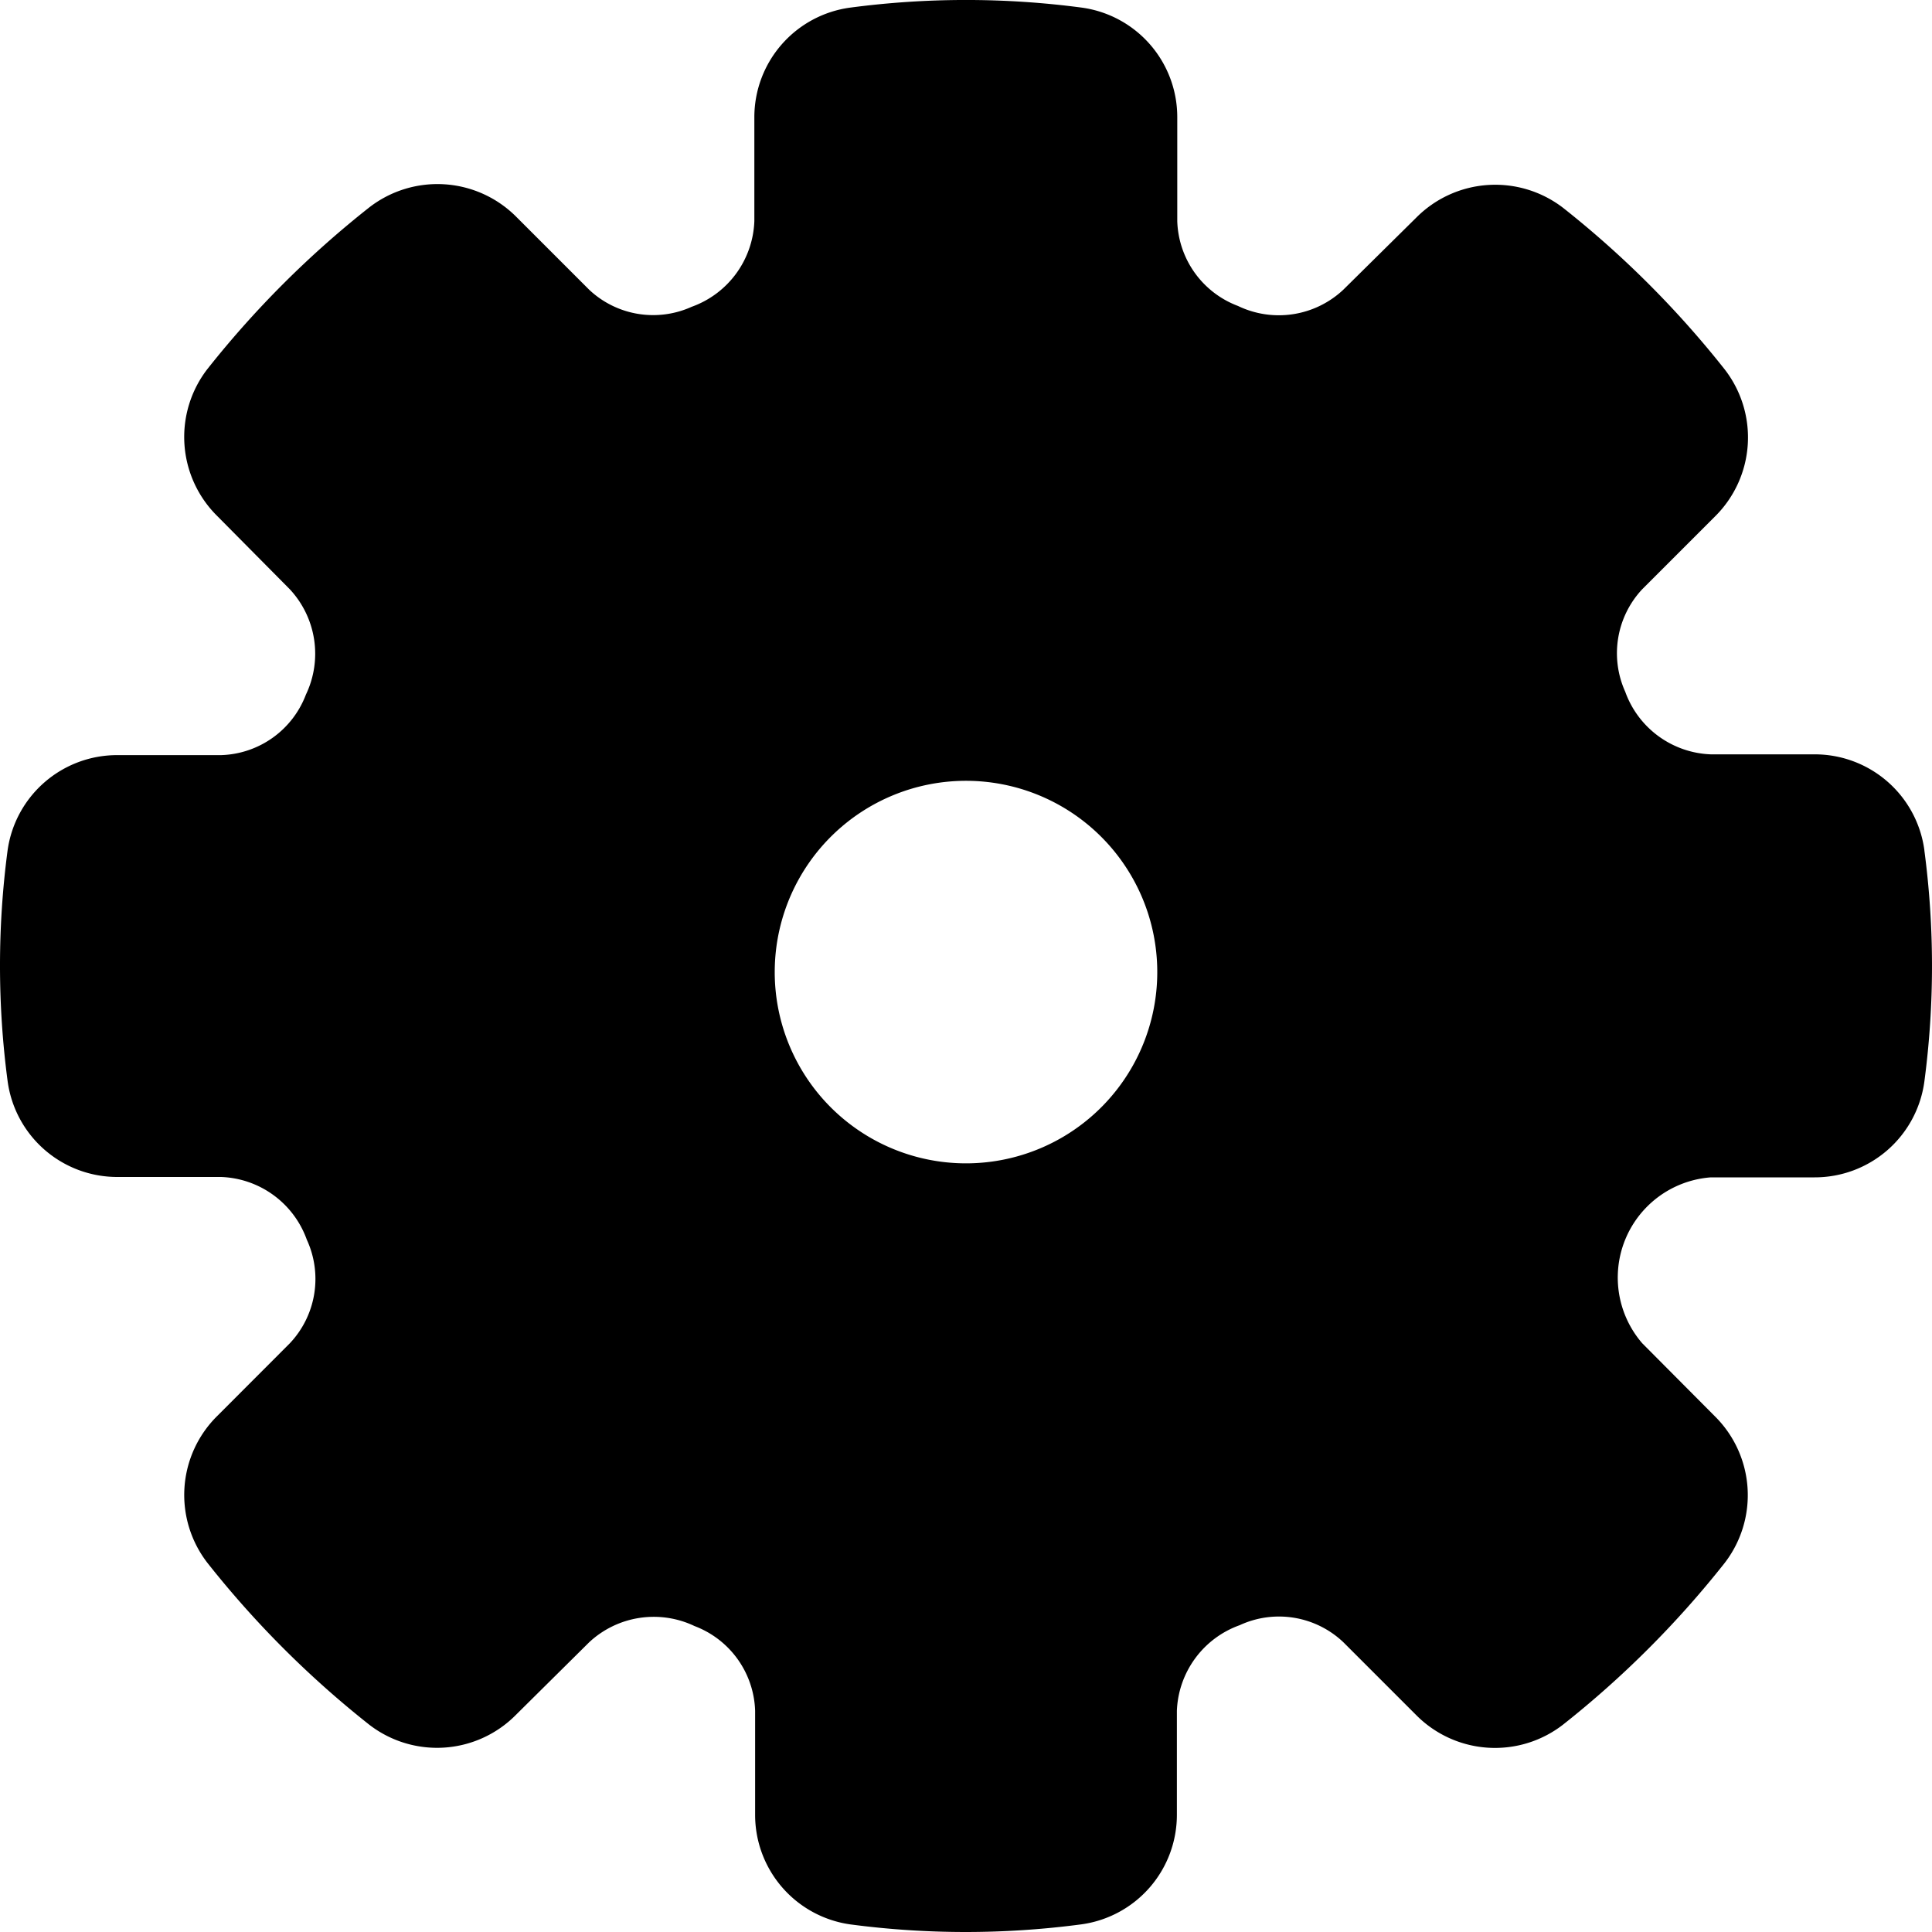 <svg xmlns="http://www.w3.org/2000/svg" width="20" height="20" viewBox="0 0 20 20" fill="currentColor"><g clip-path="url(#clip0_473_76)"><path d="M19.921 8.8a1.145 1.145 0 00-1.137-.991h-1.073a.98.98 0 01-.887-.649A.969.969 0 0117 6.1l.754-.754a1.15 1.15 0 00.1-1.522 10.16 10.16 0 00-1.671-1.671 1.152 1.152 0 00-1.522.1L13.905 3a.975.975 0 01-1.09.167.97.97 0 01-.628-.878V1.216A1.144 1.144 0 0011.2.079a9.129 9.129 0 00-2.4 0 1.145 1.145 0 00-.991 1.137v1.073a.98.98 0 01-.649.887A.966.966 0 016.1 3l-.754-.754a1.152 1.152 0 00-1.522-.1 10.16 10.16 0 00-1.676 1.673 1.15 1.15 0 00.1 1.522L3 6.1a.979.979 0 01.167 1.09.97.97 0 01-.878.627H1.216A1.145 1.145 0 00.079 8.8a9.1 9.1 0 000 2.393 1.145 1.145 0 001.137.991h1.073a.98.98 0 01.887.649A.97.97 0 013 13.906l-.751.752a1.149 1.149 0 00-.1 1.523c.49.62 1.05 1.18 1.671 1.671a1.148 1.148 0 001.521-.1L6.1 17a.98.98 0 011.09-.167.97.97 0 01.627.878v1.073a1.145 1.145 0 00.983 1.137 9.103 9.103 0 002.393 0 1.144 1.144 0 00.99-1.137v-1.073a.981.981 0 01.65-.887.968.968 0 011.073.176l.753.753a1.149 1.149 0 001.522.1c.62-.49 1.18-1.05 1.671-1.671a1.149 1.149 0 00-.1-1.521L17 13.905a1.04 1.04 0 01.711-1.717h1.073a1.145 1.145 0 001.137-.992 9.096 9.096 0 000-2.392V8.8zM11.979 10a1.98 1.98 0 11-3.958 0 1.98 1.98 0 013.958 0z"/></g><defs><clipPath id="clip0_473_76"><path d="M0 0h20v20H0z"/></clipPath></defs></svg>